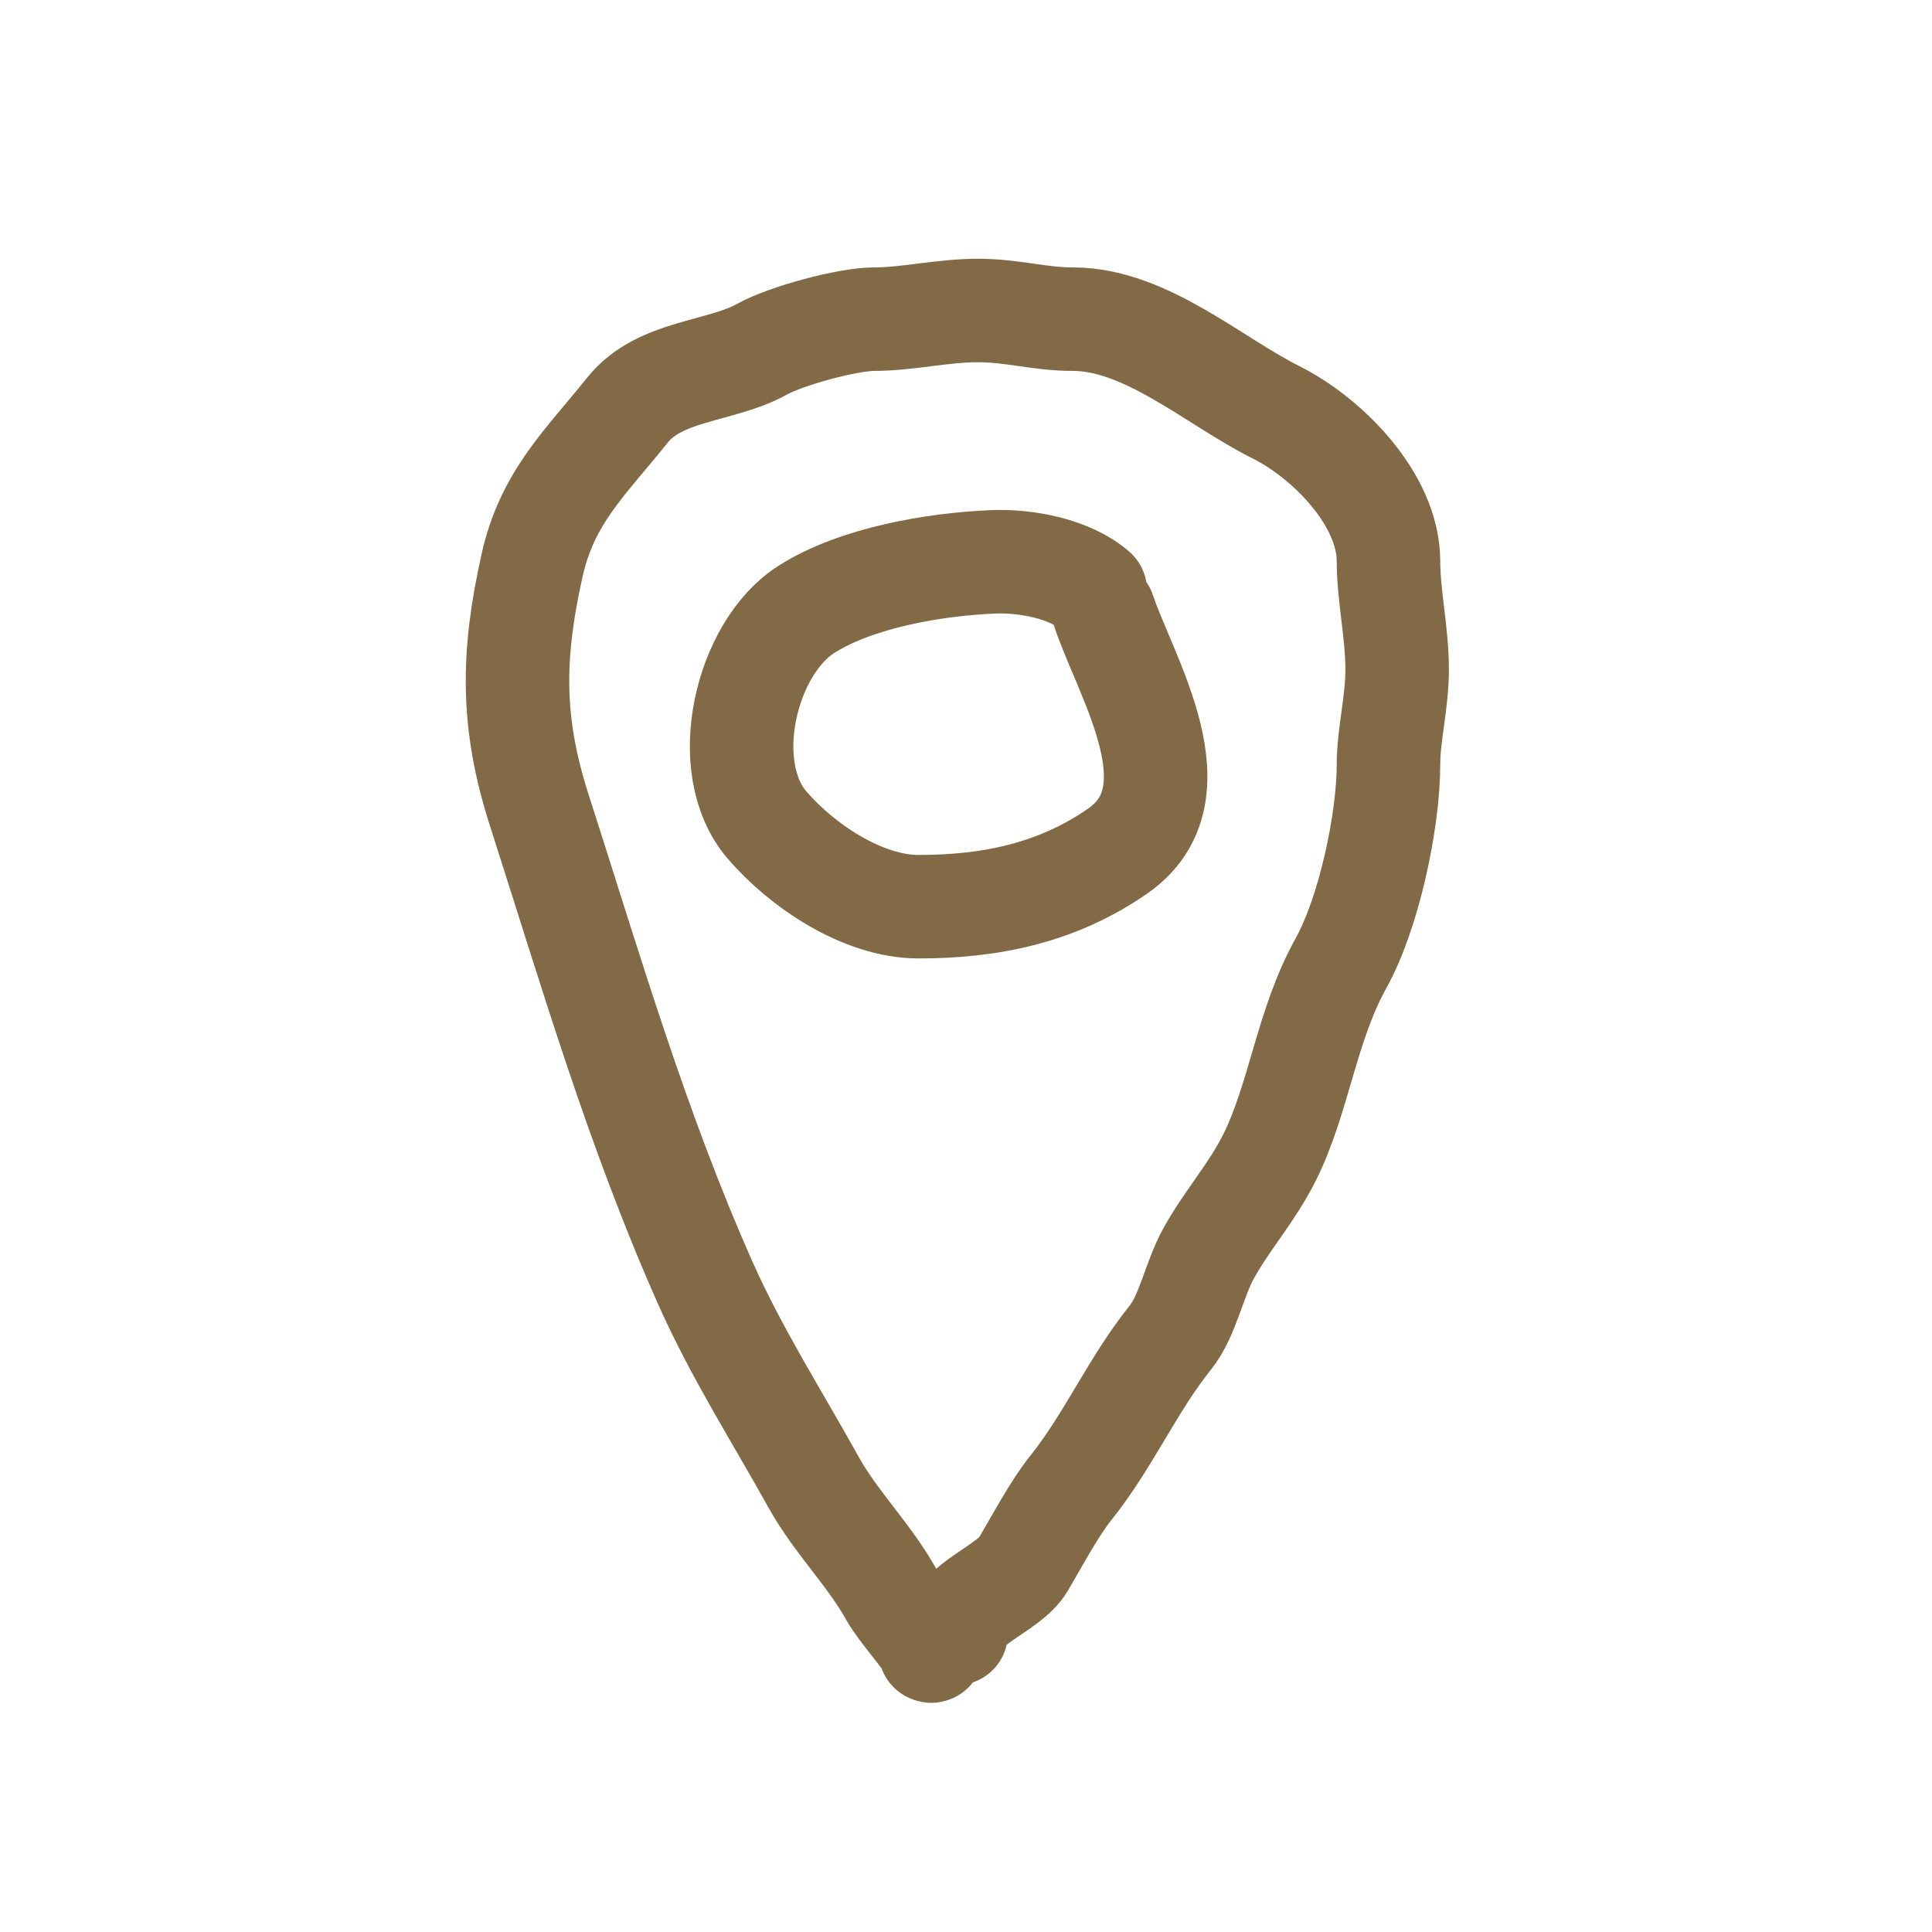 <svg width="56" height="56" viewBox="0 0 56 56" fill="none" xmlns="http://www.w3.org/2000/svg">
<path d="M31.748 17.122C31.02 16.486 29.74 16.246 28.791 16.285C27.086 16.355 24.83 16.742 23.381 17.658C21.615 18.773 20.792 22.241 22.236 23.918C23.248 25.093 25.008 26.281 26.624 26.281C28.719 26.281 30.642 25.882 32.389 24.674C34.778 23.022 32.657 19.681 31.994 17.724" stroke="#826A46" stroke-width="3" stroke-linecap="round"/>
<path d="M27.715 47.345C27.715 46.476 29.23 46.078 29.664 45.34C30.064 44.661 30.562 43.724 31.029 43.14C32.147 41.743 32.81 40.161 33.925 38.768C34.434 38.131 34.611 37.087 35.039 36.318C35.569 35.363 36.291 34.565 36.793 33.561C37.659 31.829 37.862 29.732 38.868 27.922C39.683 26.454 40.246 23.789 40.246 22.157C40.246 21.292 40.497 20.372 40.497 19.401C40.497 18.336 40.246 17.266 40.246 16.268C40.246 14.482 38.476 12.696 36.988 11.952C35.175 11.045 33.21 9.251 31.098 9.251C30.12 9.251 29.359 9 28.342 9C27.306 9 26.312 9.251 25.334 9.251C24.576 9.251 22.795 9.728 22.076 10.128C20.896 10.784 19.122 10.719 18.192 11.882C16.968 13.411 15.861 14.411 15.421 16.393C14.85 18.962 14.805 20.914 15.63 23.48C17.12 28.117 18.459 32.722 20.447 37.195C21.339 39.201 22.522 41.056 23.58 42.959C24.232 44.133 25.192 45.059 25.835 46.217C26.119 46.728 27.253 47.991 26.963 47.846" stroke="#826A46" stroke-width="3" stroke-linecap="round"/>
</svg>
